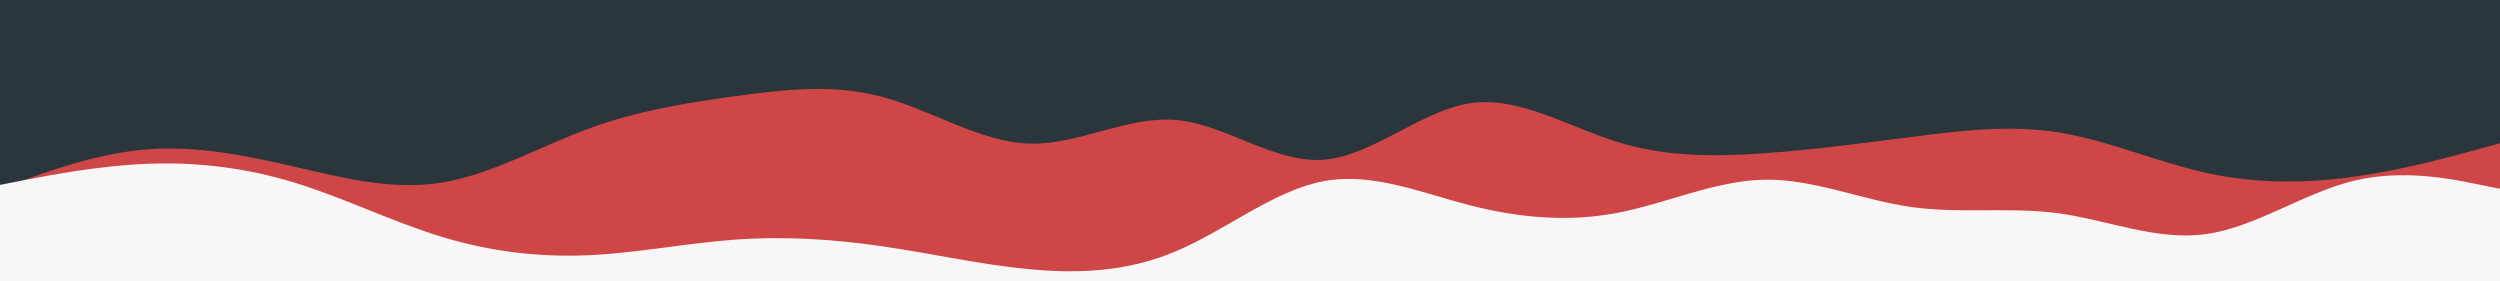 <?xml version="1.0" encoding="UTF-8" standalone="no"?>
<!DOCTYPE svg PUBLIC "-//W3C//DTD SVG 1.1//EN" "http://www.w3.org/Graphics/SVG/1.1/DTD/svg11.dtd">
<svg width="100%" height="100%" viewBox="0 0 1920 216" version="1.1" xmlns="http://www.w3.org/2000/svg" xmlns:xlink="http://www.w3.org/1999/xlink" xml:space="preserve" xmlns:serif="http://www.serif.com/" style="fill-rule:evenodd;clip-rule:evenodd;stroke-linejoin:round;stroke-miterlimit:2;">
    <rect x="0" y="0" width="1920" height="216" fill="#808080" stroke="none"/>
    <g transform="matrix(1,0,0,-1,0,216)">
        <rect x="0" y="0" width="1920" height="216" style="fill:rgb(42,54,59);"/>
    </g>
    <g transform="matrix(1,0,0,-1,0,216)">
        <path d="M0,71L18.8,77.8C37.7,84.7 75.3,98.3 113,101.3C150.7,104.3 188.3,96.7 226,88C263.7,79.3 301.3,69.7 339,75.7C376.7,81.7 414.3,103.3 452,117.2C489.7,131 527.3,137 565,142.2C602.7,147.3 640.3,151.7 678,141.5C715.7,131.3 753.3,106.7 791,105.7C828.7,104.7 866.3,127.3 903.8,123.8C941.3,120.3 978.7,90.7 1016.2,93.3C1053.7,96 1091.3,131 1129,136.7C1166.7,142.3 1204.3,118.7 1242,107C1279.7,95.3 1317.3,95.7 1355,98.3C1392.7,101 1430.3,106 1468,110.8C1505.7,115.7 1543.3,120.3 1581,114.3C1618.7,108.3 1656.3,91.7 1694,83.3C1731.7,75 1769.3,75 1807,80.2C1844.7,85.3 1882.3,95.7 1901.2,100.8L1920,106L1920,0L0,0L0,71Z" style="fill:rgb(207,70,71);fill-rule:nonzero;"/>
    </g>
    <g transform="matrix(1,0,0,-1,0,216)">
        <path d="M0,74L18.8,77.7C37.7,81.3 75.3,88.7 113,90.2C150.7,91.7 188.3,87.3 226,75.8C263.7,64.3 301.3,45.7 339,34.2C376.7,22.7 414.3,18.3 452,20C489.7,21.7 527.3,29.3 565,32C602.7,34.7 640.3,32.3 678,26.8C715.7,21.3 753.3,12.7 791,9.2C828.7,5.7 866.3,7.3 903.8,23.3C941.3,39.3 978.7,69.7 1016.2,76.8C1053.7,84 1091.3,68 1129,58.3C1166.7,48.7 1204.3,45.3 1242,52.5C1279.7,59.7 1317.3,77.3 1355,78C1392.7,78.7 1430.3,62.3 1468,57C1505.7,51.7 1543.3,57.3 1581,52.2C1618.7,47 1656.3,31 1694,36.2C1731.7,41.3 1769.3,67.7 1807,77C1844.7,86.3 1882.3,78.7 1901.2,74.8L1920,71L1920,0L0,0L0,74Z" style="fill:rgb(248,246,246);fill-rule:nonzero;"/>
    </g>
</svg>
